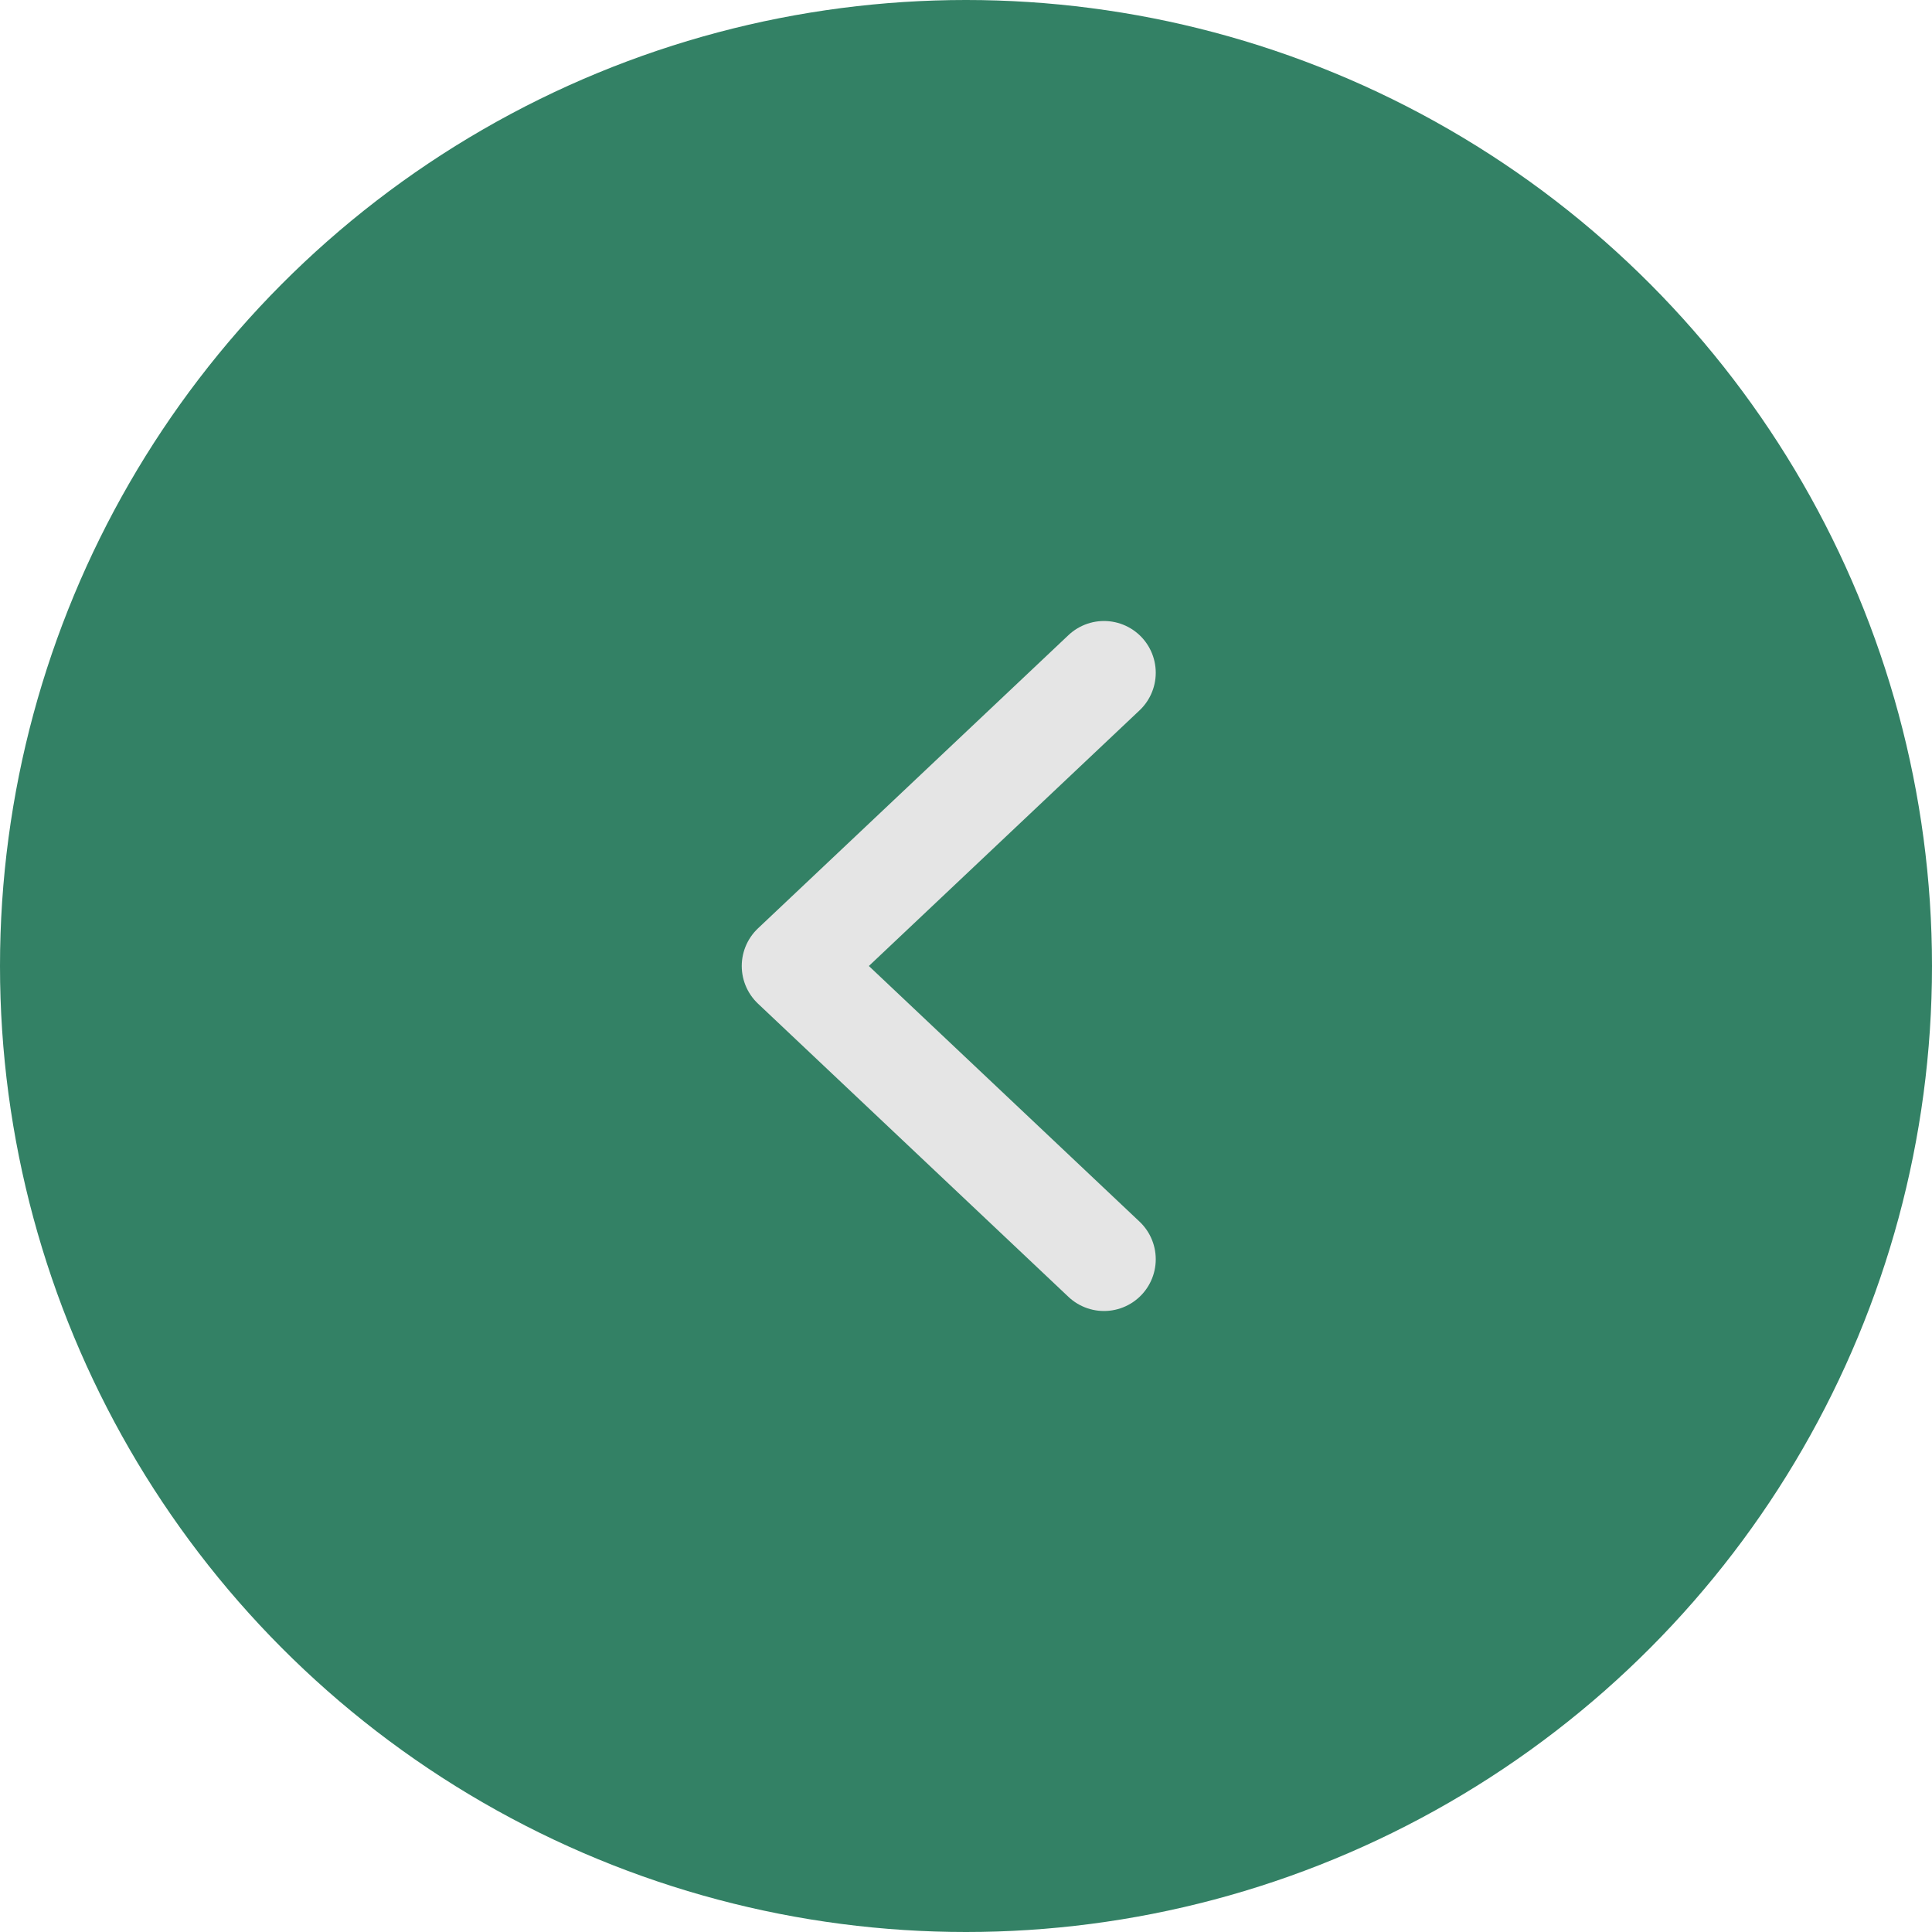 <svg width="112" height="112" viewBox="0 0 112 112" fill="none" xmlns="http://www.w3.org/2000/svg">
<circle cx="56" cy="56" r="56" fill="#338165"/>
<path d="M64 39L46 56L64 73" stroke="#E5E5E5" stroke-width="6" stroke-linecap="round" stroke-linejoin="round"/>
</svg>
